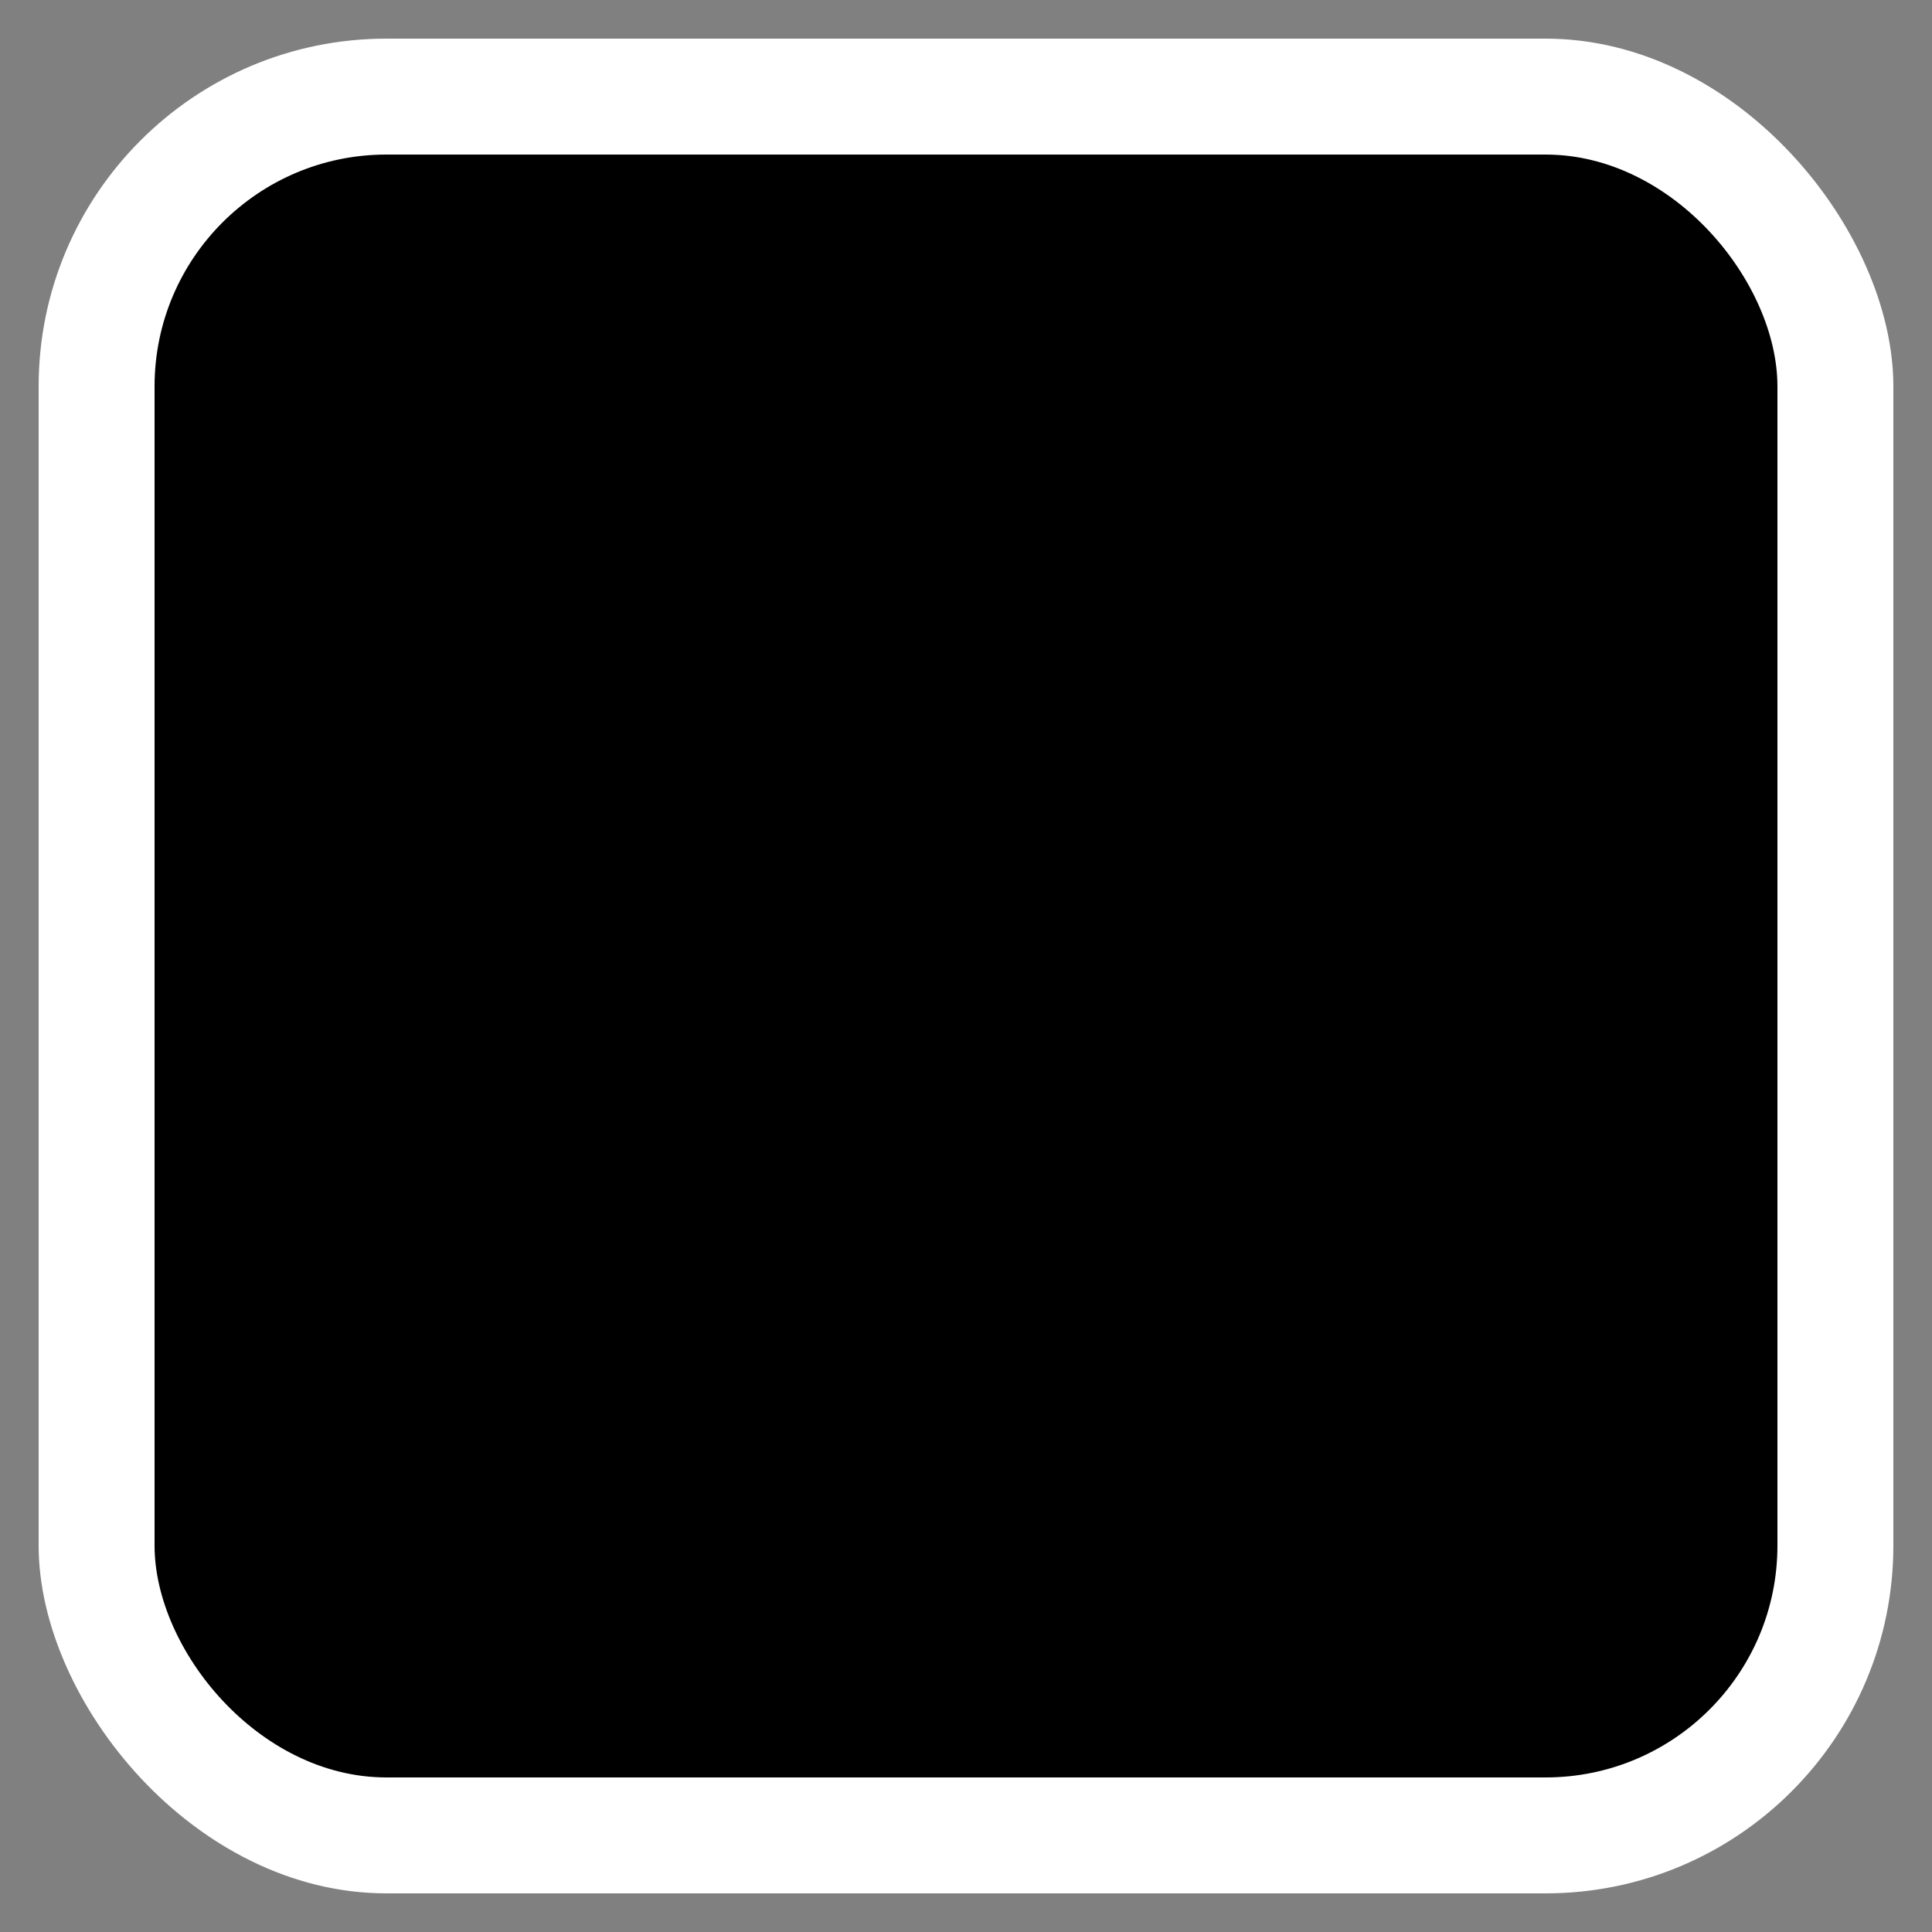<svg width="100%" height="100%" viewBox="0 0 100 100" fill="none" xmlns="http://www.w3.org/2000/svg">
  <rect x="0" y="0" width="100" height="100" fill="#808080" stroke="none"/>
  <rect x="2" y="2" width="96" height="96" rx="18" fill="white"/>
  <rect x="8" y="8" width="84" height="84" rx="12" fill="black"/>
</svg>
